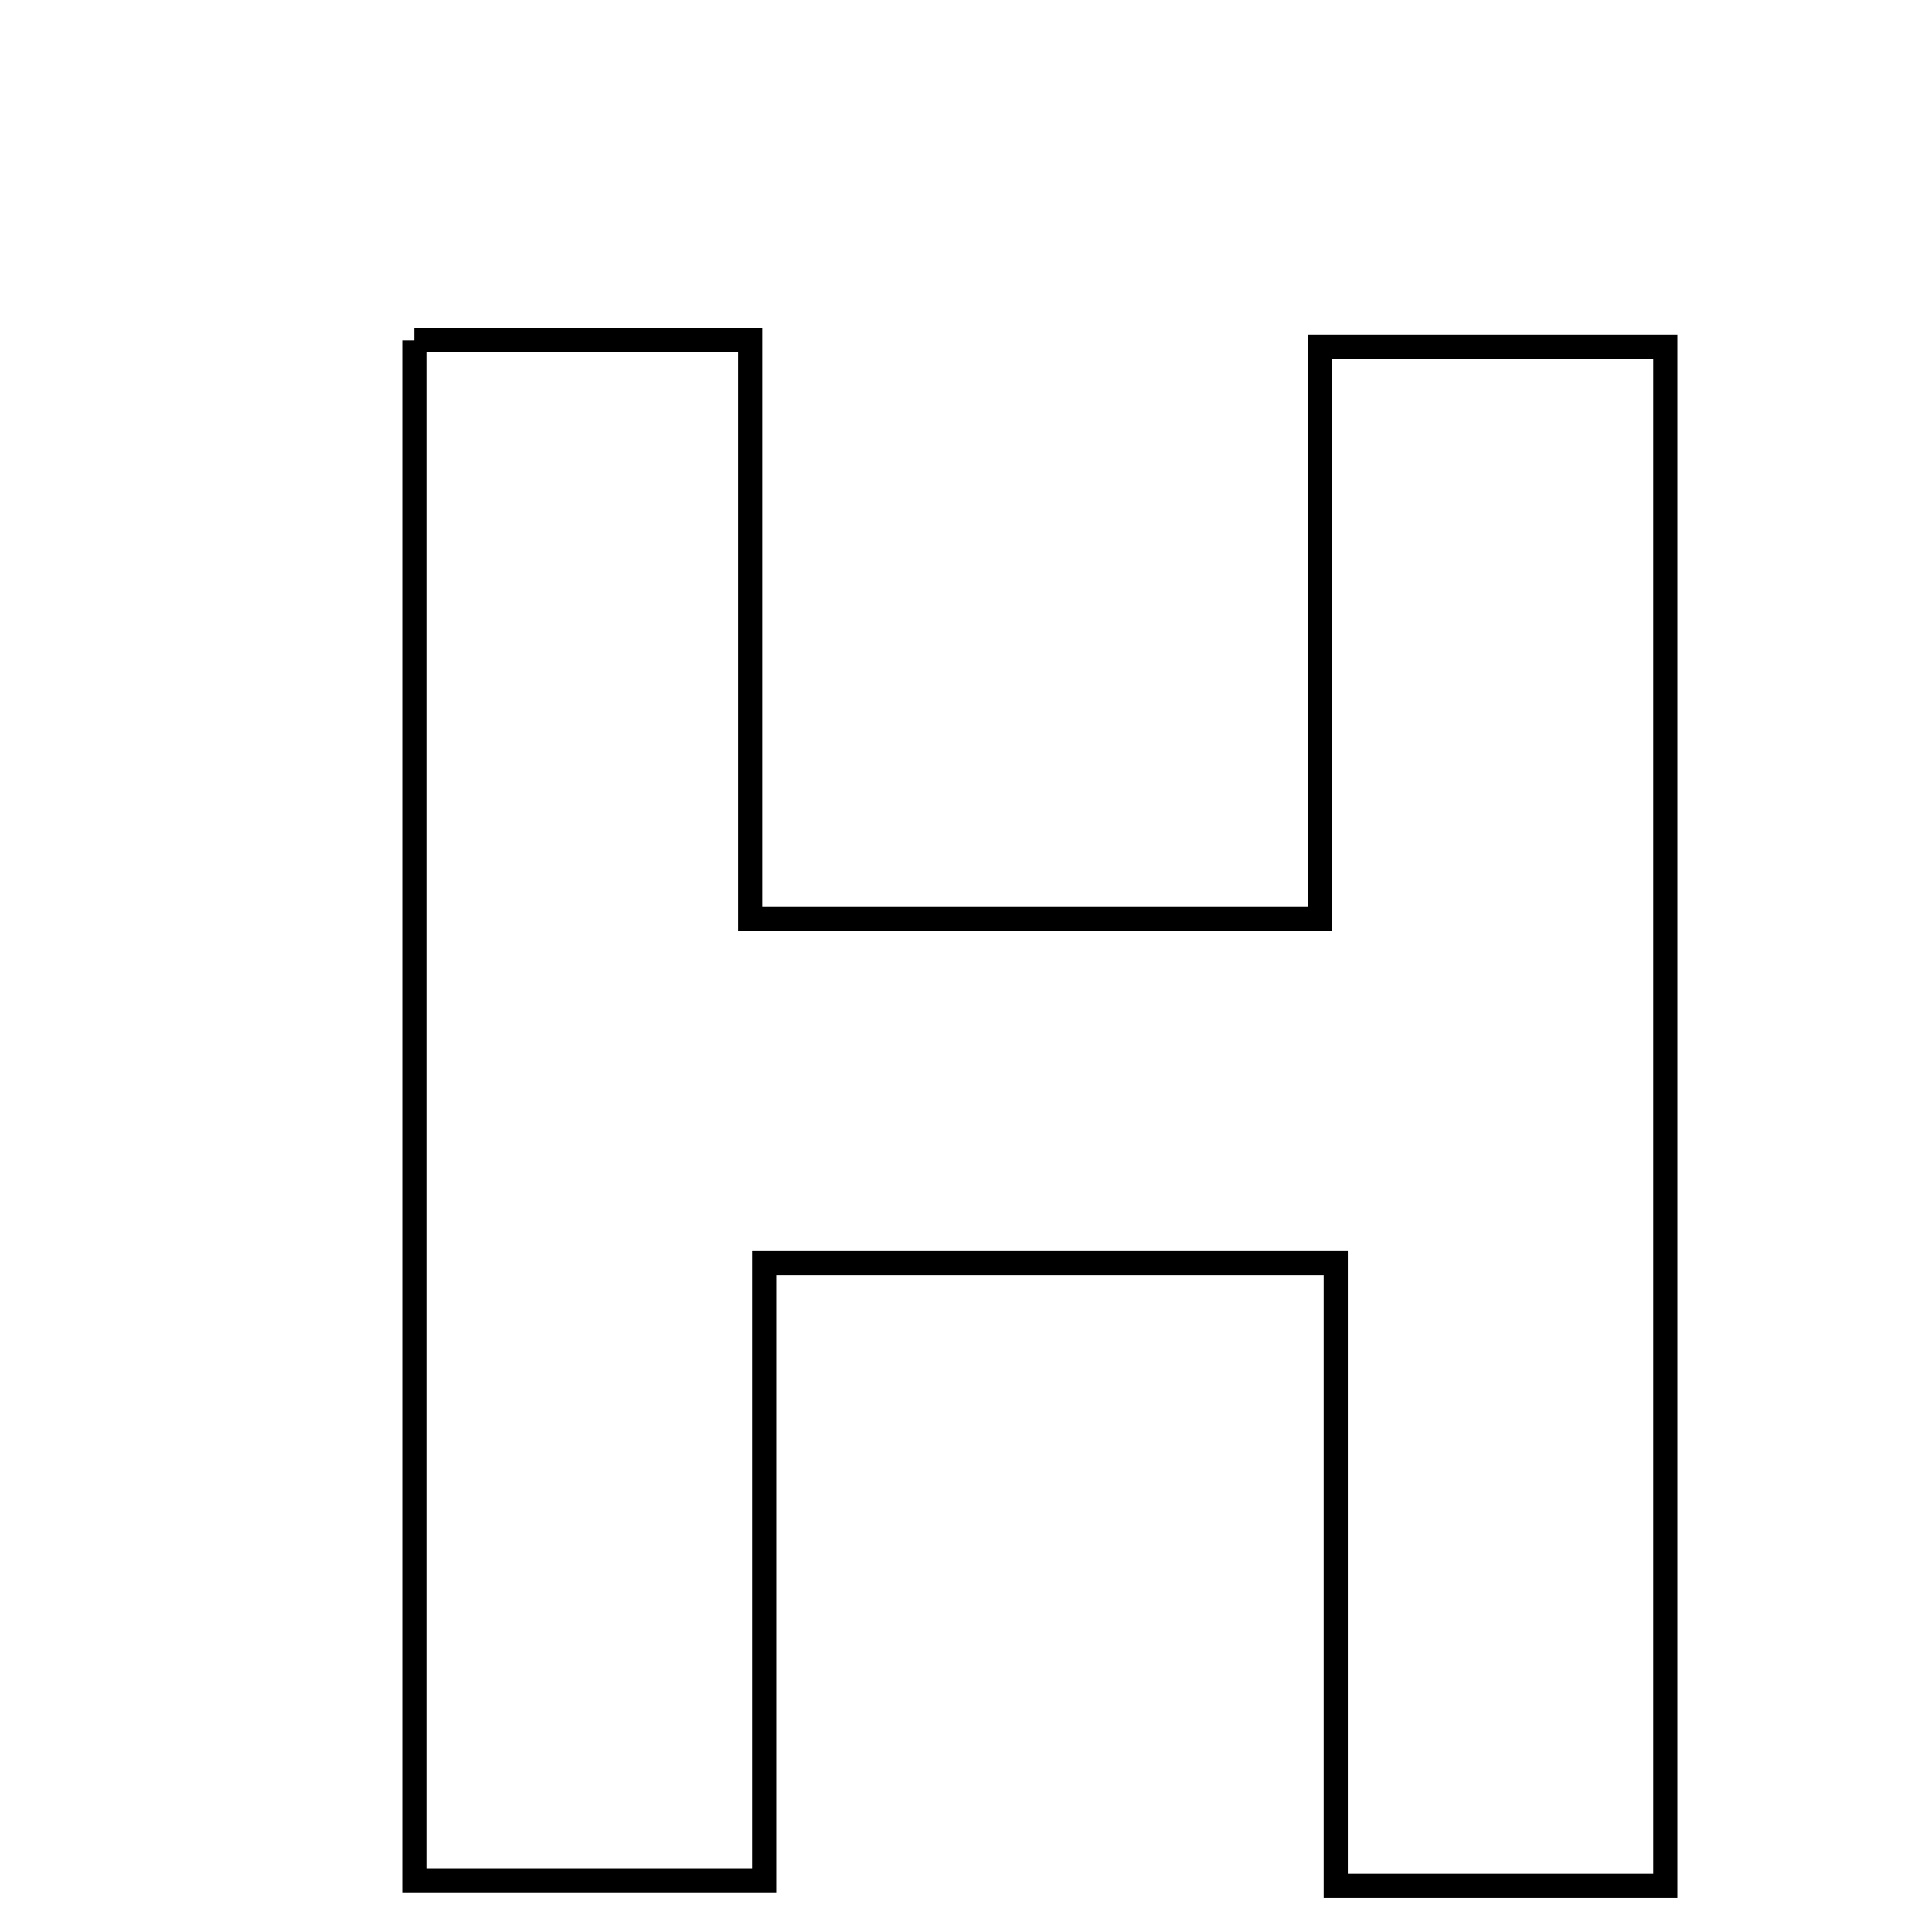 <svg xmlns="http://www.w3.org/2000/svg" viewBox="0.0 0.0 24.0 24.0" height="200px" width="200px"><path fill="none" stroke="black" stroke-width=".3" stroke-opacity="1.0"  filling="0" d="M5.147 4.227 C6.57 4.227 7.784 4.227 9.319 4.227 C9.319 6.64 9.319 8.965 9.319 11.418 C11.789 11.418 13.942 11.418 16.396 11.418 C16.396 9.128 16.396 6.807 16.396 4.305 C17.961 4.305 19.234 4.305 20.687 4.305 C20.687 10.633 20.687 16.952 20.687 23.427 C19.327 23.427 18.044 23.427 16.593 23.427 C16.593 20.883 16.593 18.428 16.593 15.691 C14.222 15.691 12.006 15.691 9.493 15.691 C9.493 18.09 9.493 20.612 9.493 23.358 C7.935 23.358 6.66 23.358 5.147 23.358 C5.147 17.121 5.147 10.813 5.147 4.227"></path></svg>